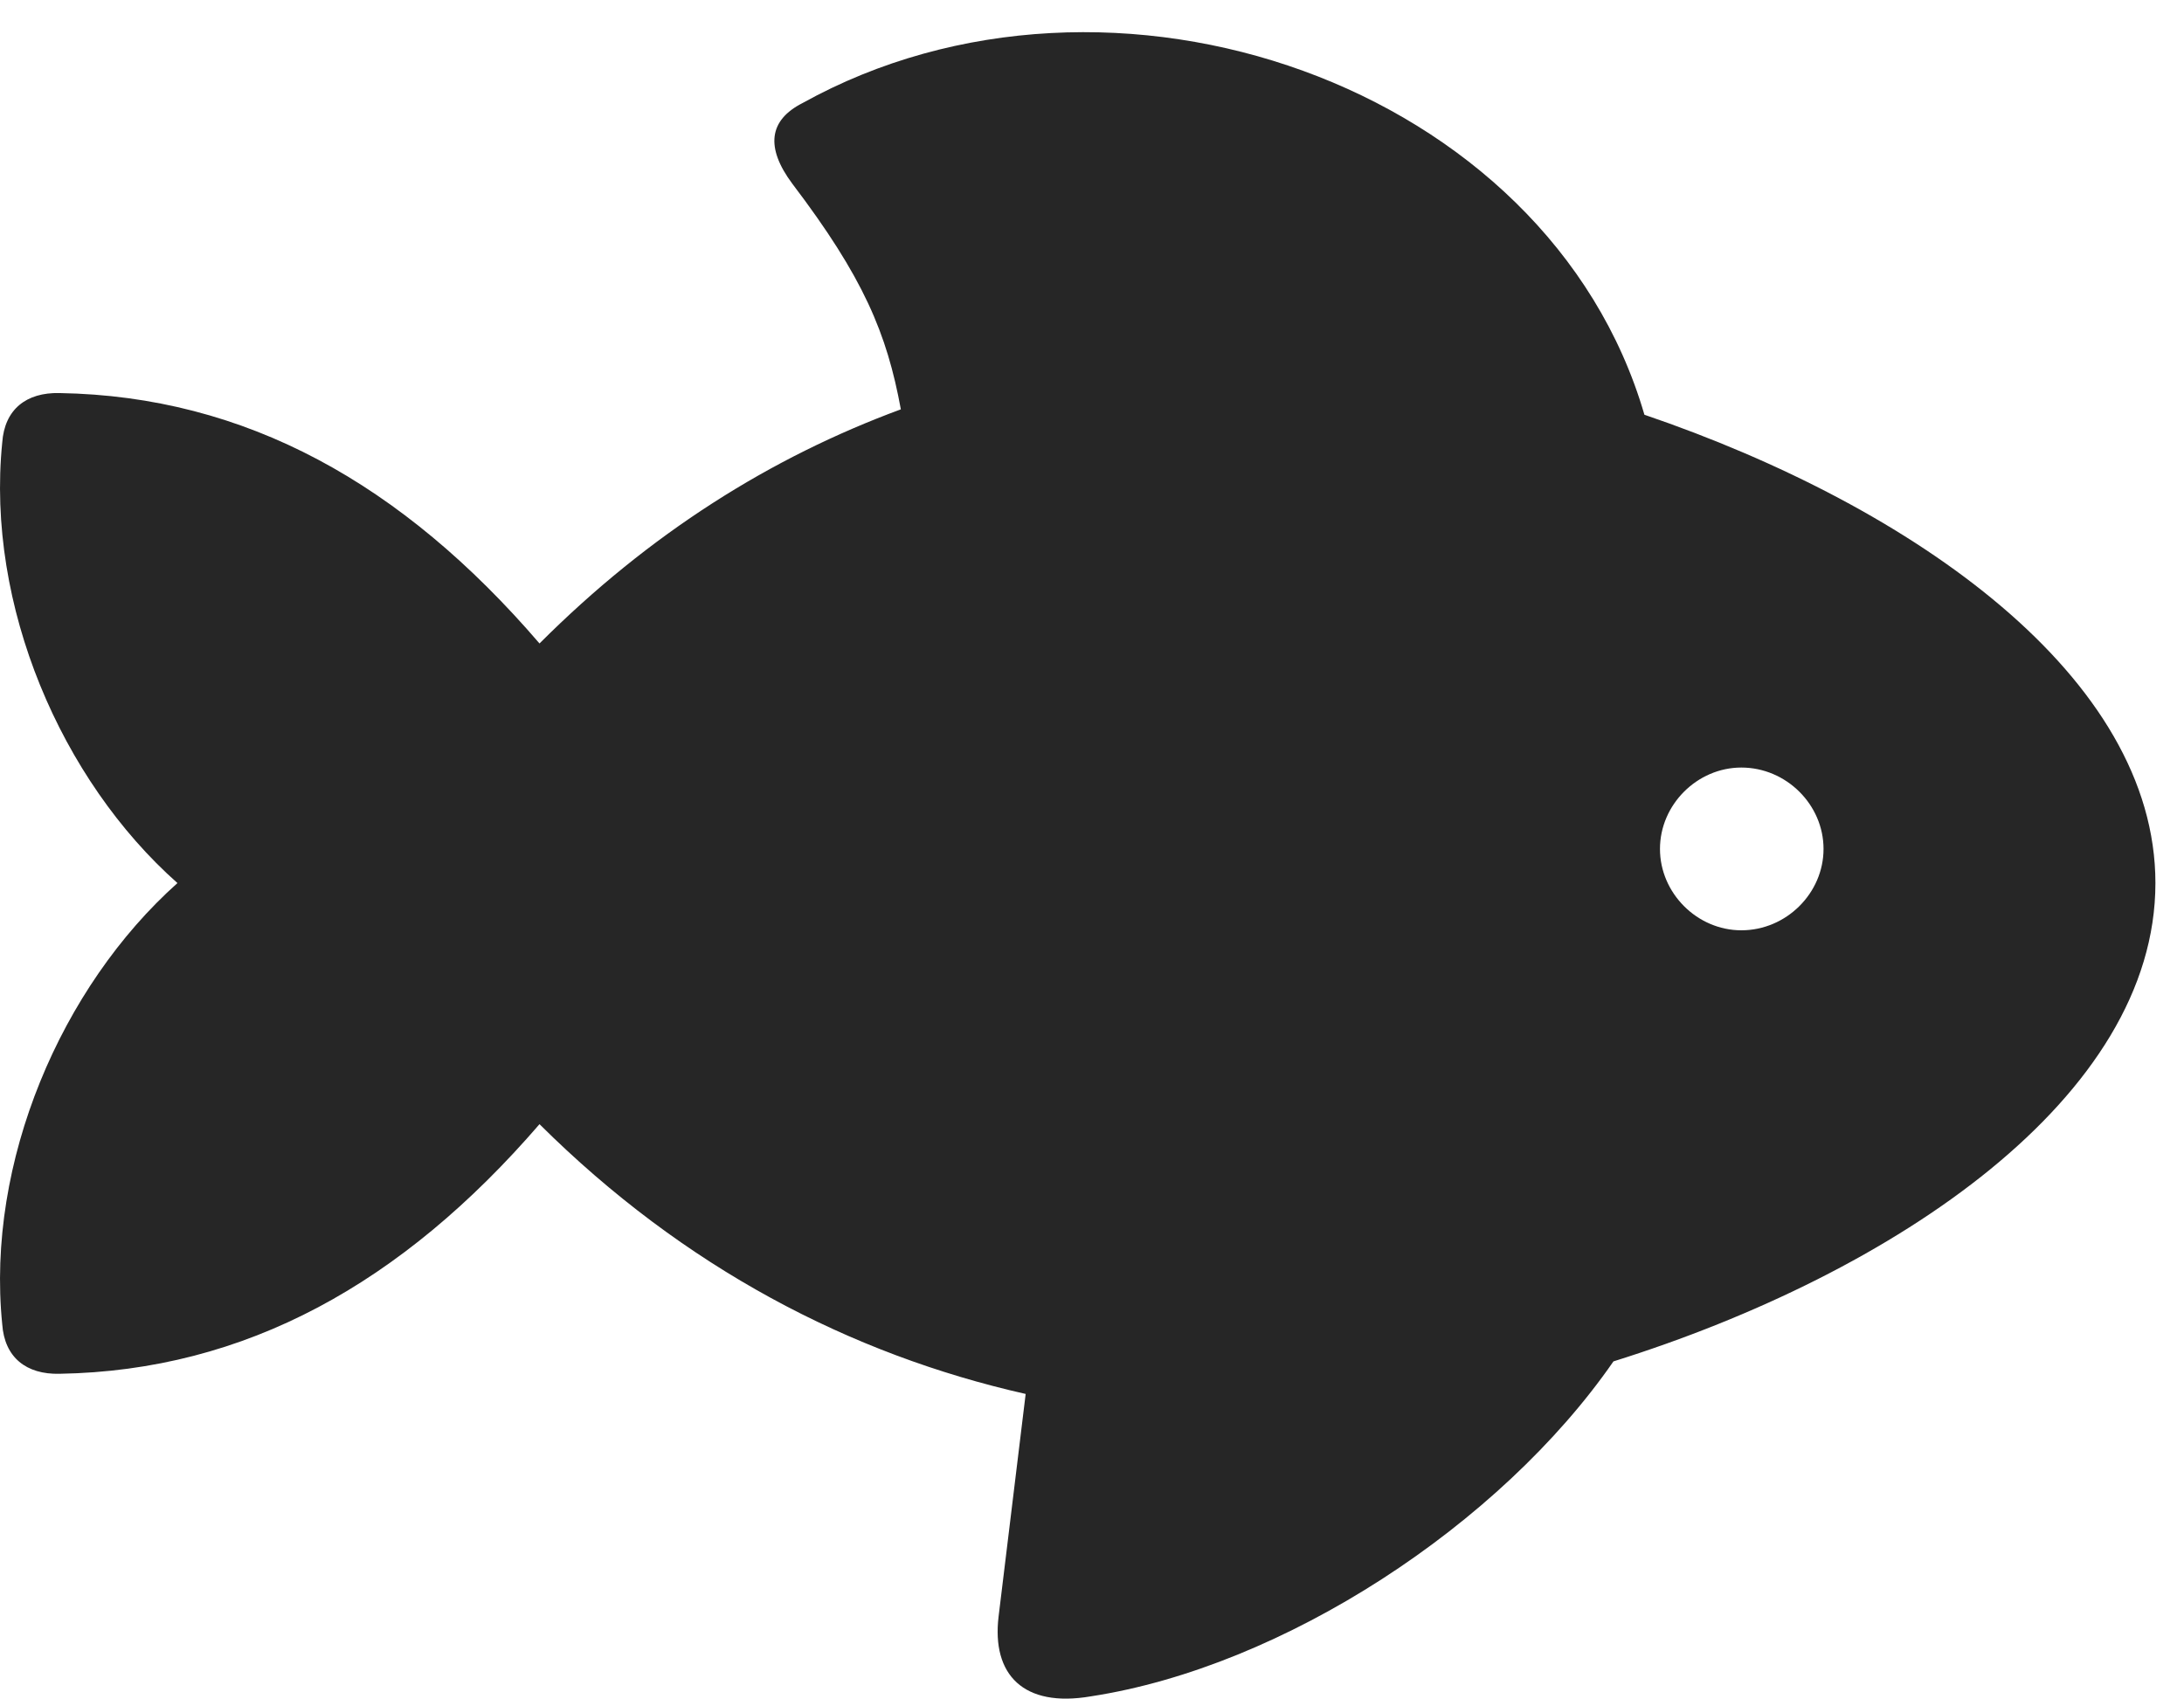<?xml version="1.0" encoding="UTF-8"?>
<!--Generator: Apple Native CoreSVG 326-->
<!DOCTYPE svg
PUBLIC "-//W3C//DTD SVG 1.1//EN"
       "http://www.w3.org/Graphics/SVG/1.1/DTD/svg11.dtd">
<svg version="1.1" xmlns="http://www.w3.org/2000/svg" xmlns:xlink="http://www.w3.org/1999/xlink" viewBox="0 0 27.507 21.396">
 <g>
  <rect height="21.396" opacity="0" width="27.507" x="0" y="0"/>
  <path d="M0.028 16.679C0.057 17.099 0.331 17.314 0.75 17.304C3.094 17.265 5.067 16.162 6.795 14.16C8.612 15.966 10.711 17.06 12.918 17.558L12.577 20.361C12.489 21.093 12.889 21.513 13.739 21.367C16.161 20.996 18.895 19.209 20.321 17.148C23.875 16.035 27.147 13.818 27.147 11.123C27.147 8.535 24.12 6.386 20.711 5.224C19.5 1.064 13.993-0.86 10.106 1.299C9.686 1.513 9.637 1.855 9.979 2.314C10.877 3.496 11.17 4.199 11.346 5.156C9.706 5.761 8.182 6.718 6.795 8.105C5.067 6.093 3.094 4.99 0.75 4.951C0.331 4.941 0.057 5.156 0.028 5.576C-0.177 7.627 0.77 9.824 2.235 11.123C0.77 12.431-0.177 14.638 0.028 16.679ZM21.932 11.718C21.375 11.718 20.907 11.25 20.907 10.693C20.907 10.136 21.375 9.668 21.932 9.668C22.498 9.668 22.967 10.136 22.967 10.693C22.967 11.25 22.498 11.718 21.932 11.718Z" fill="black" fill-opacity="0.85"/>
 </g>
</svg>
